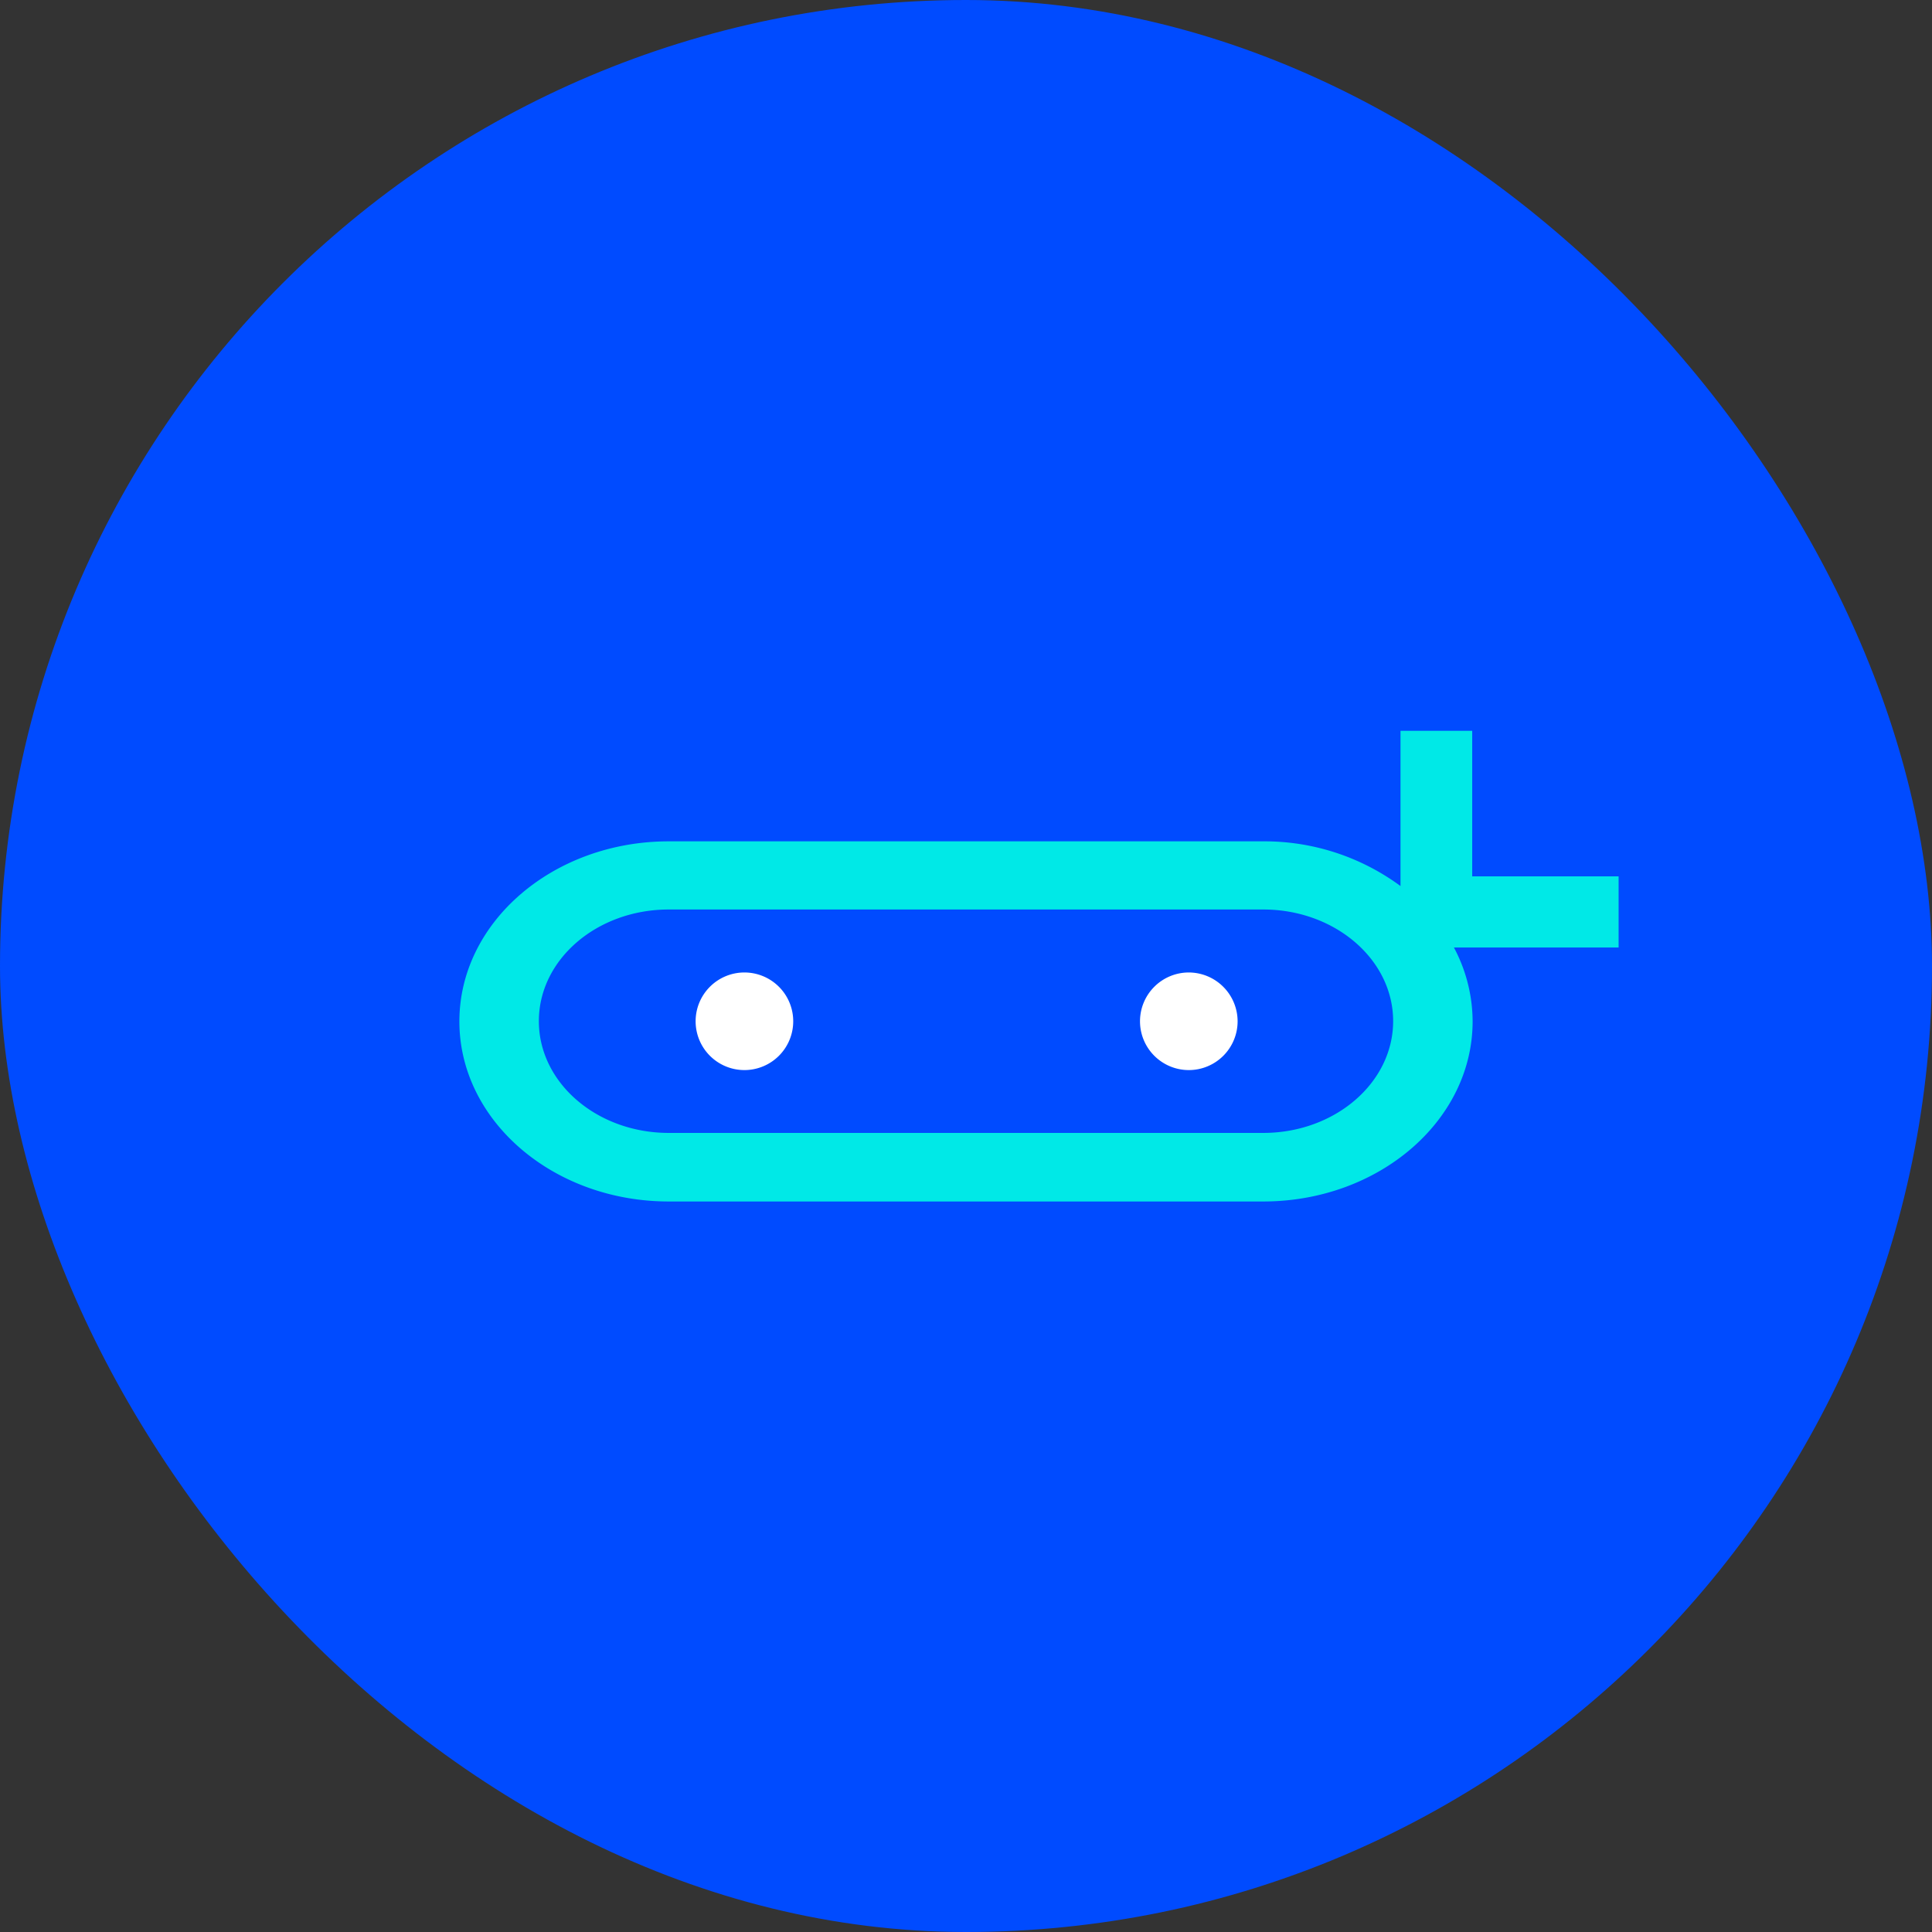 <svg id="Layer_1" data-name="Layer 1" xmlns="http://www.w3.org/2000/svg" viewBox="0 0 141.73 141.73">
	<rect x="0" y="0" width="141.73" height="141.73" fill="#333333" stroke="none"/>
	<defs>
		<style>.cls-1{fill:#004bff;}.cls-2{fill:#00e9e7;}.cls-3{fill:#fff;}</style>
	</defs>
	<title>icon_4</title>
	<rect class="cls-1" width="141.73" height="141.73" rx="70.87" />
	<path class="cls-2" d="M118.74,64.29H108V53.61h-5.26V65a16.81,16.81,0,0,0-10.1-3.28H49.06c-8.47,0-15.36,5.92-15.36,13.21s6.89,13.21,15.36,13.21H92.67c8.47,0,15.36-5.93,15.36-13.21a11.59,11.59,0,0,0-1.37-5.42h12.08ZM92.67,83.11H49.06c-5.26,0-9.53-3.67-9.53-8.2s4.27-8.19,9.53-8.19H92.67c5.26,0,9.53,3.67,9.53,8.19S97.93,83.11,92.67,83.11Z" />
	<path class="cls-3" d="M54.6,71.34a3.58,3.58,0,1,0,3.59,3.57A3.58,3.58,0,0,0,54.6,71.34Z" />
	<path class="cls-3" d="M87.2,71.34a3.58,3.58,0,1,0,3.59,3.57A3.59,3.59,0,0,0,87.2,71.34Z" />
</svg>
